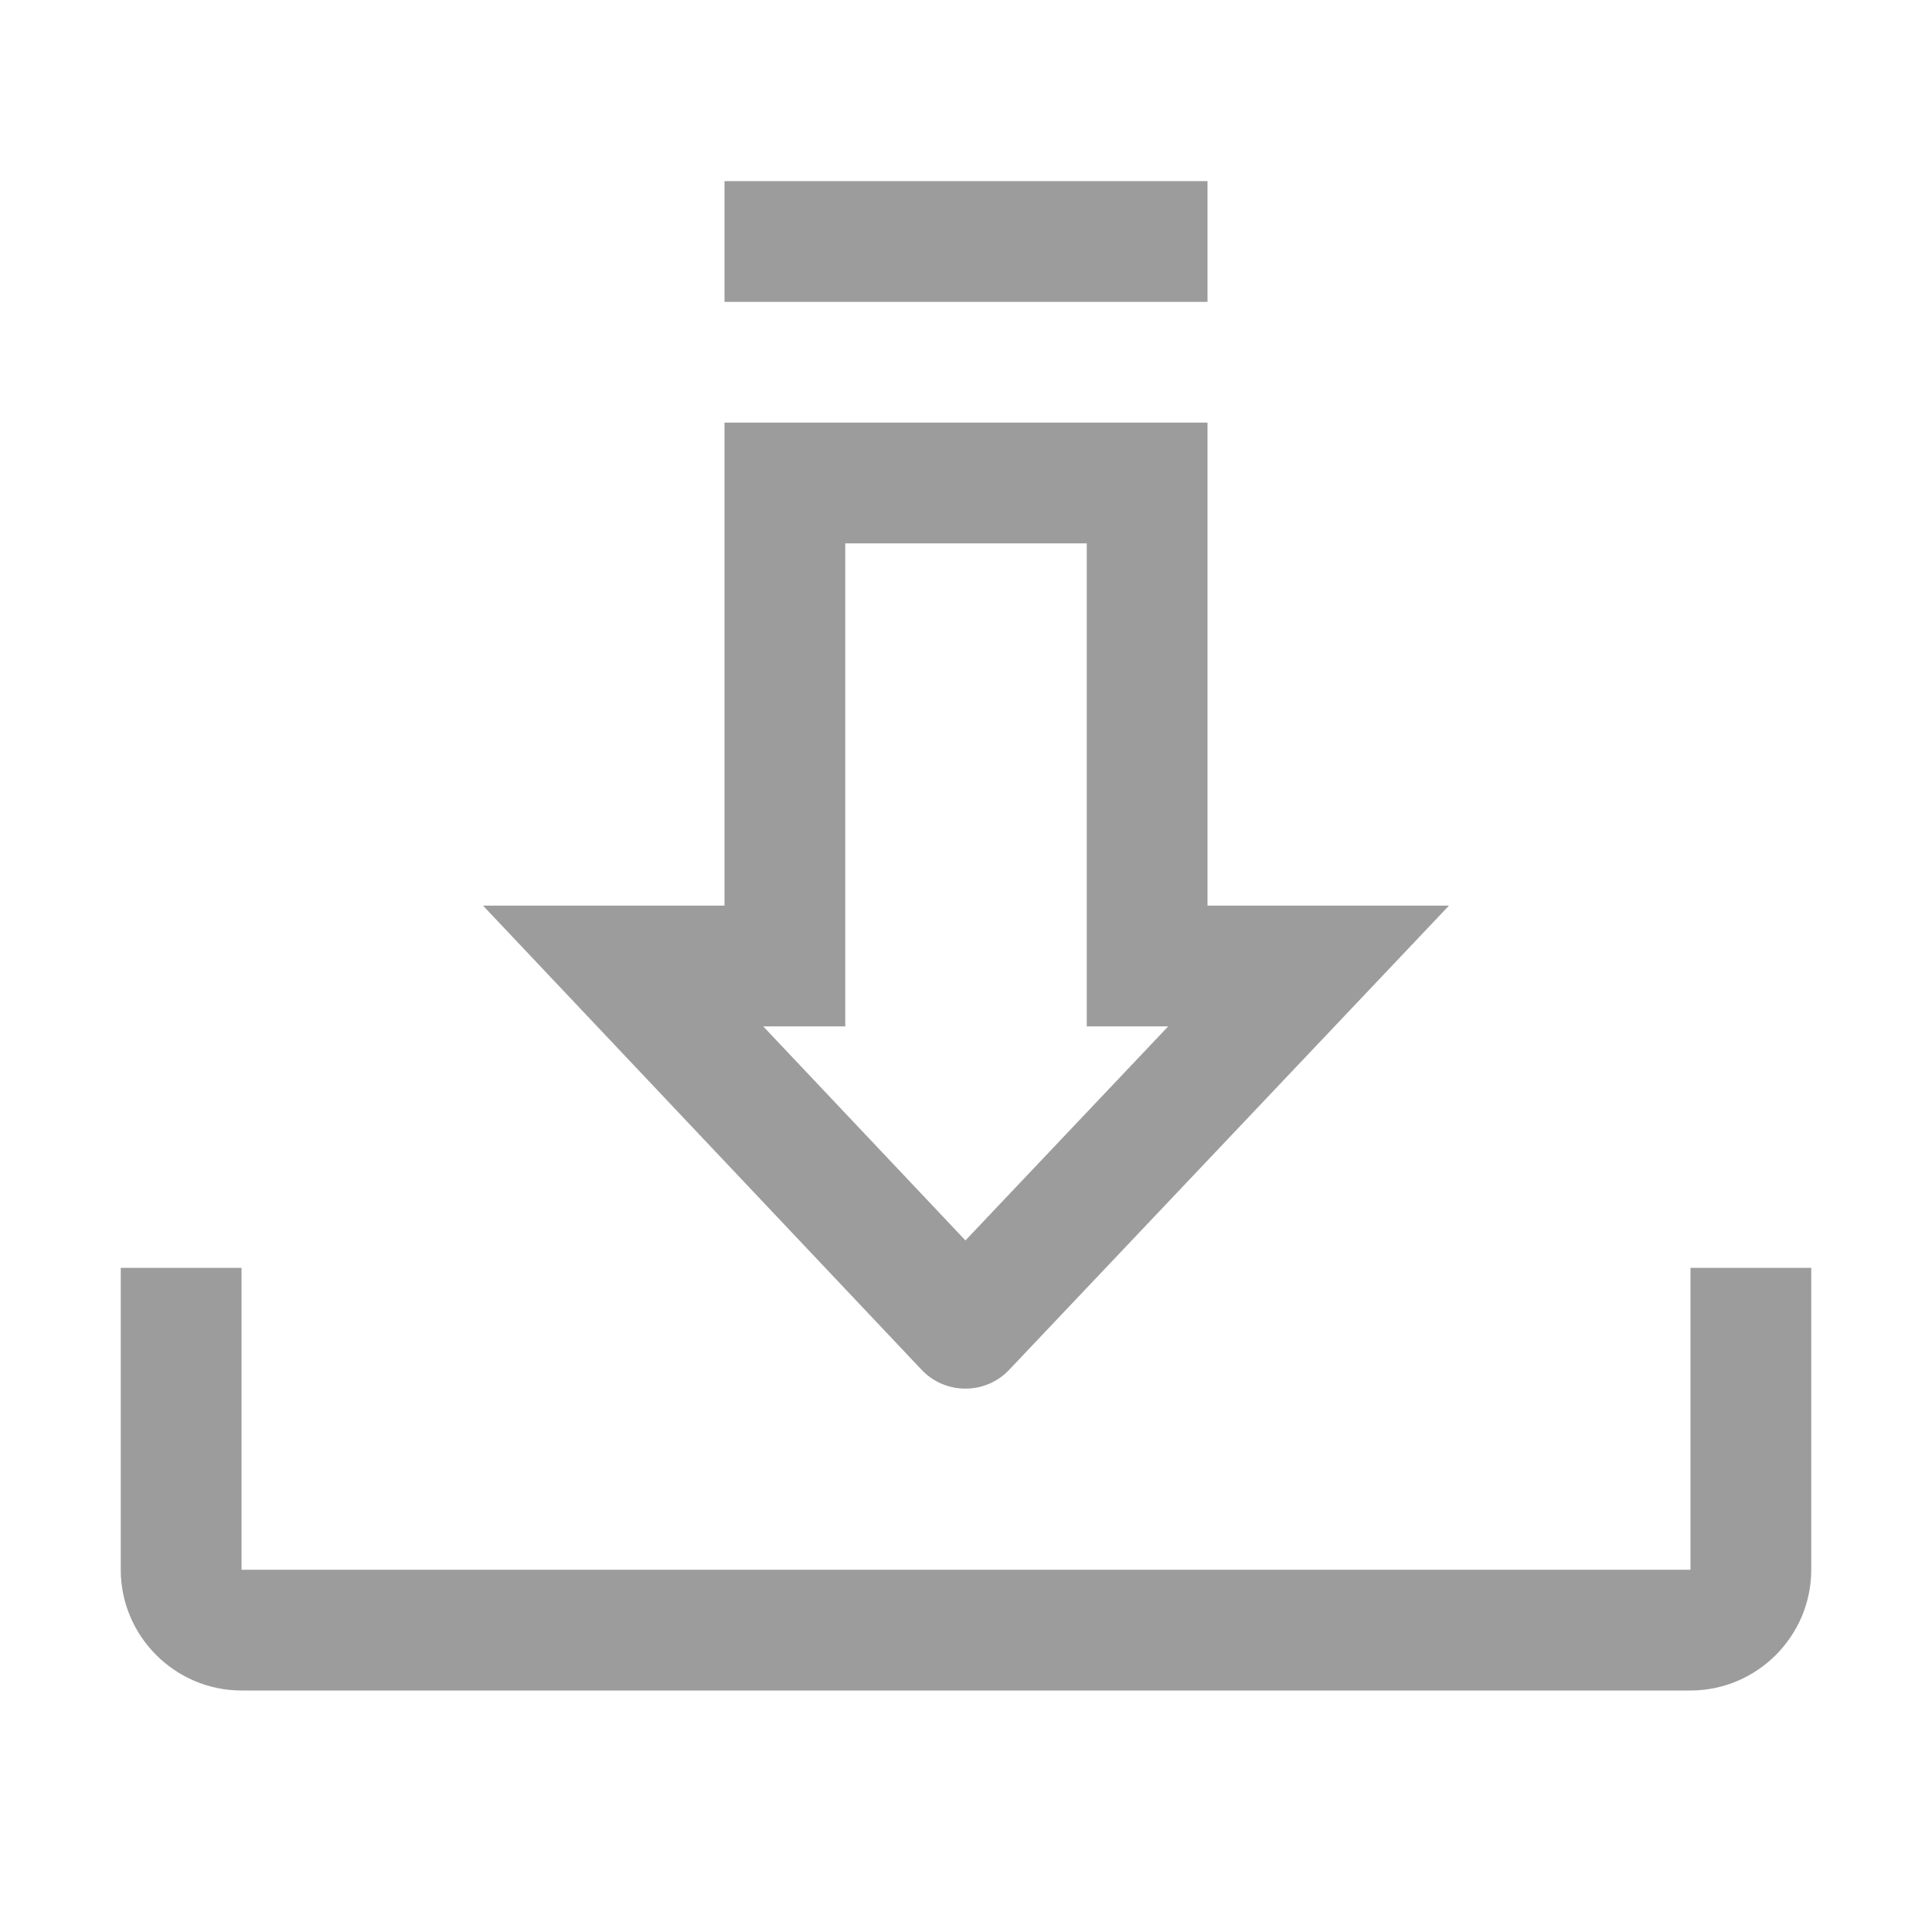 <svg width="24" height="24" viewBox="0 0 24 24" fill="none" xmlns="http://www.w3.org/2000/svg">
<path fill-rule="evenodd" clip-rule="evenodd" d="M21 15.75V19.5H3V15.75H1.5V19.5C1.5 20.325 2.175 21 3 21H21C21.825 21 22.5 20.325 22.5 19.5V15.75H21Z" fill="#9C9C9C"/>
<path fill-rule="evenodd" clip-rule="evenodd" d="M10.5 12.75V11.25V6.75H13.5V11.25V12.75H14.512L11.993 15.409L9.481 12.75H10.5ZM11.992 17.25C12.194 17.25 12.396 17.17 12.544 17.008L18 11.25H15V5.25H9V11.25H6L11.439 17.006C11.588 17.169 11.79 17.25 11.992 17.25Z" fill="#9C9C9C"/>
<path fill-rule="evenodd" clip-rule="evenodd" d="M9 3.75H15V2.25H9V3.75Z" fill="#9C9C9C"/>
</svg>
